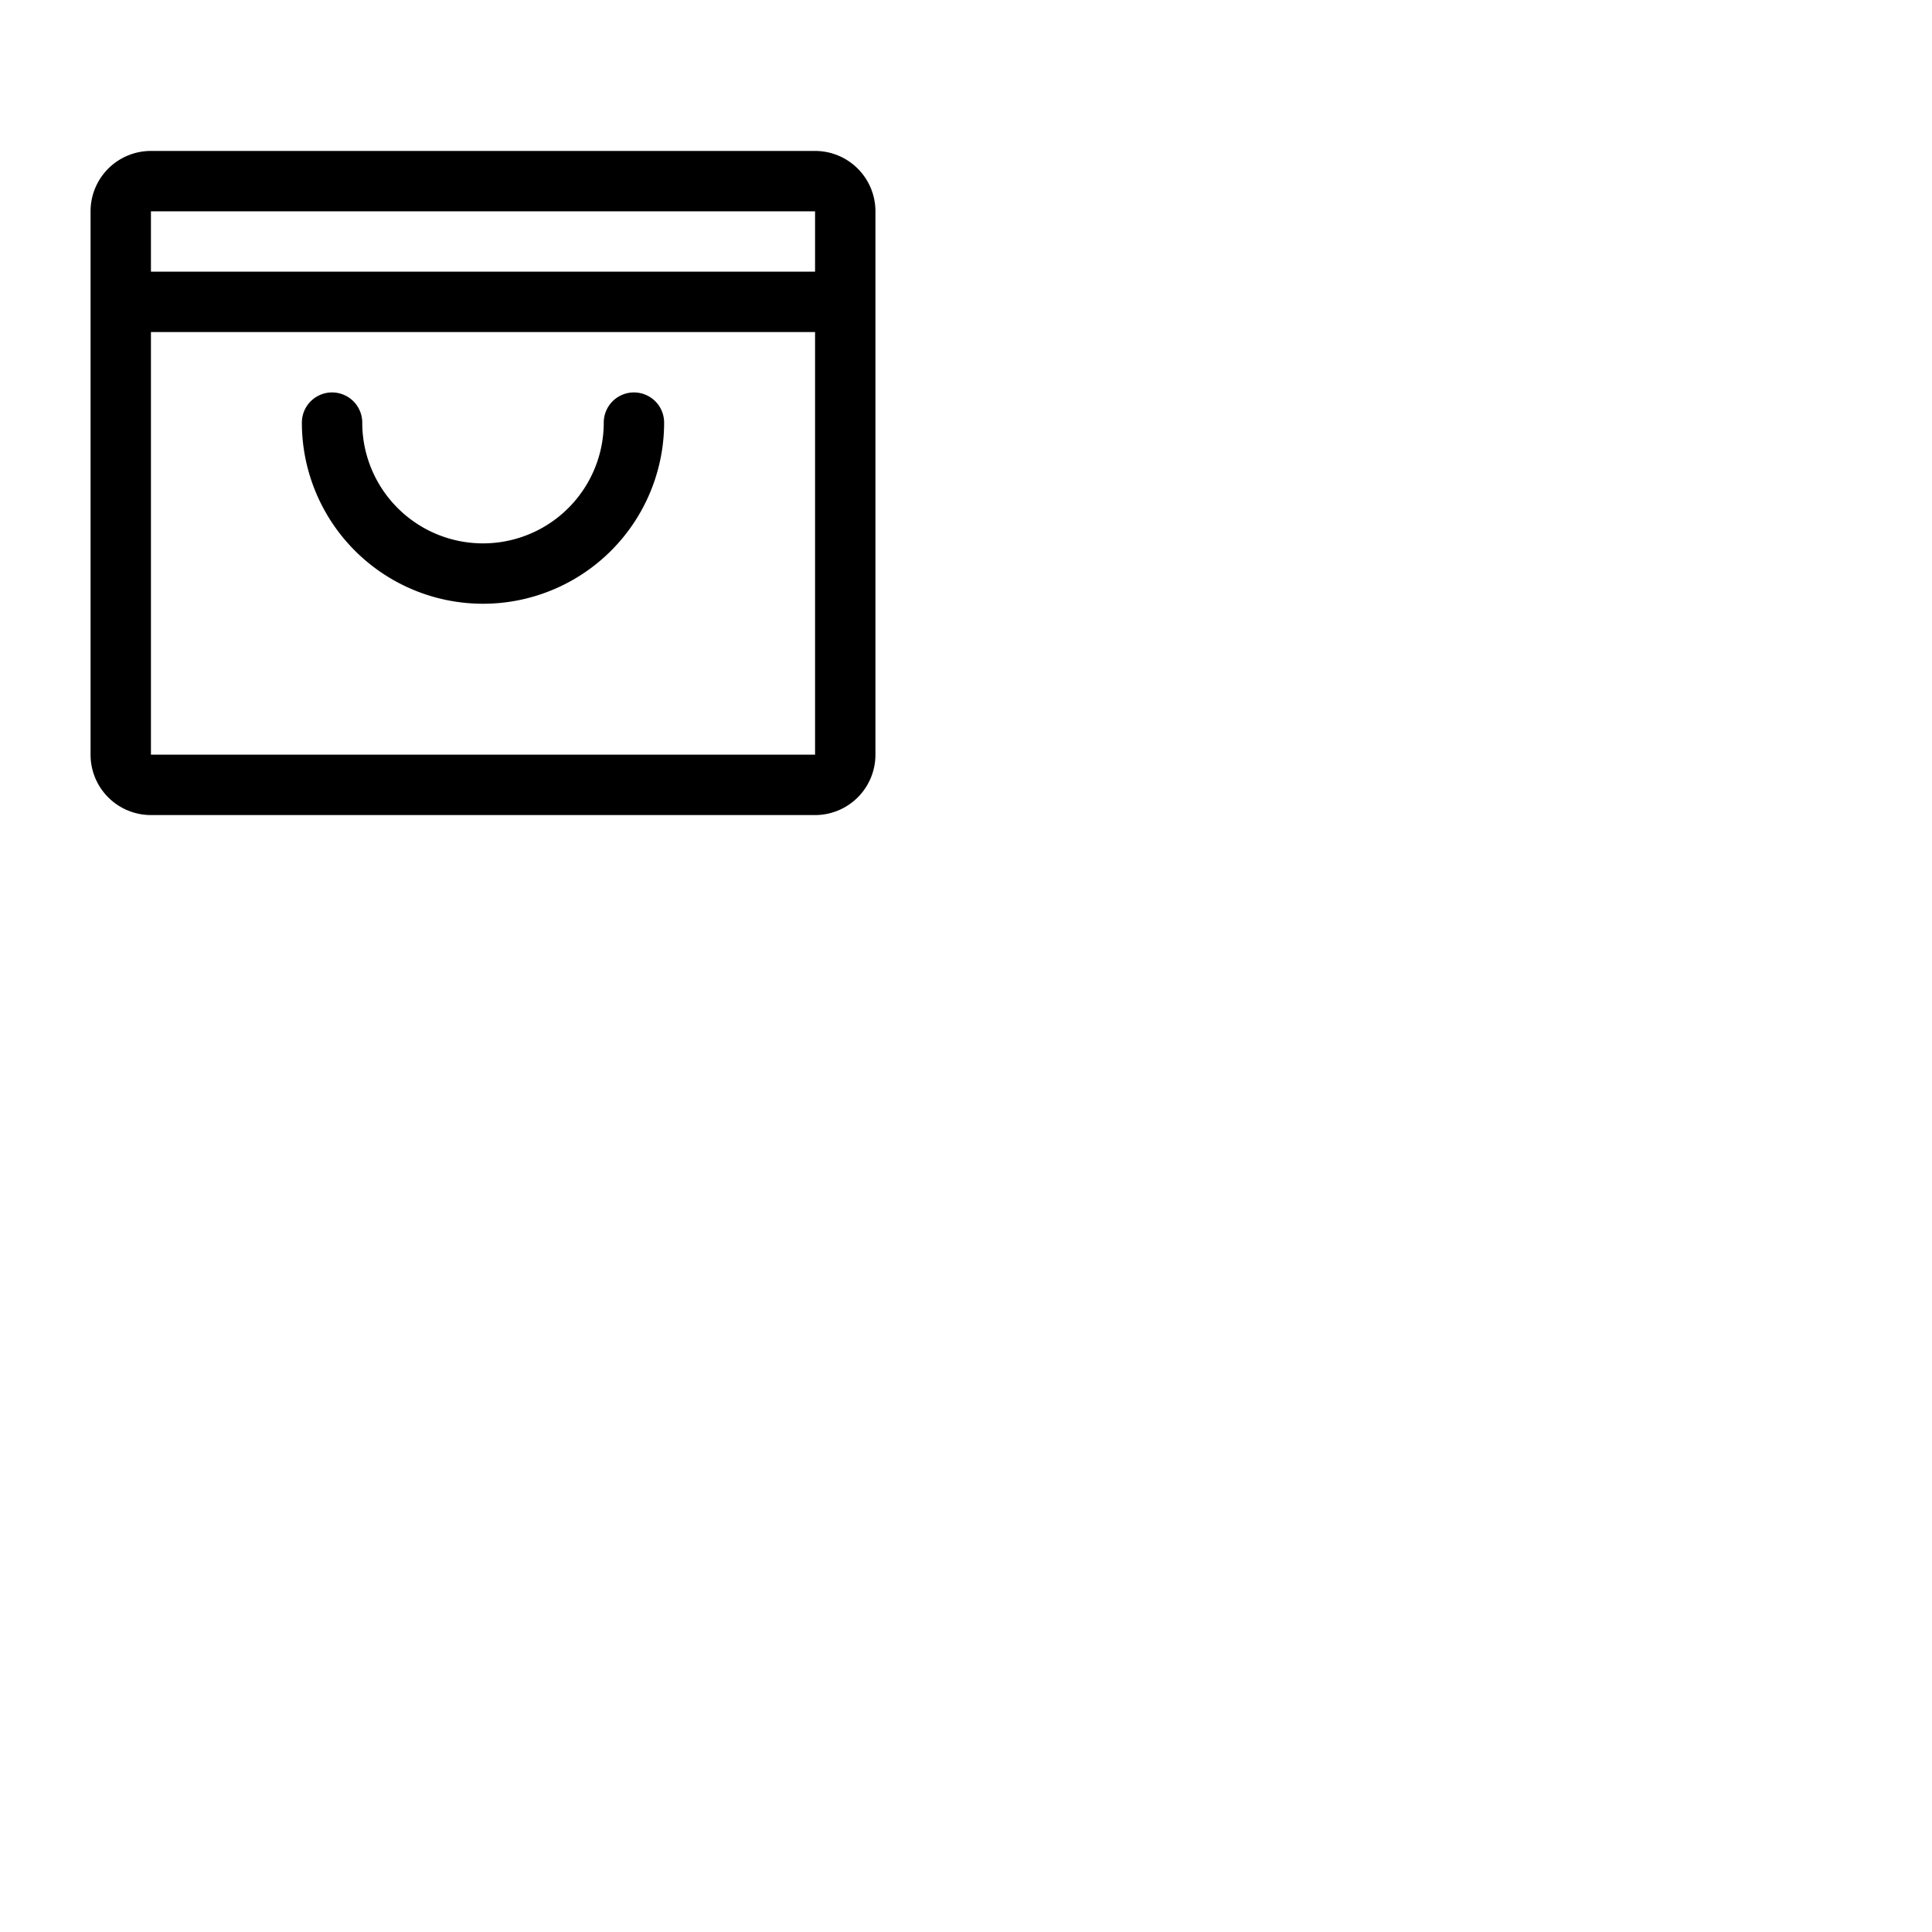 <svg xmlns="http://www.w3.org/2000/svg" version="1.1" viewBox="0 0 512 512" fill="currentColor"><path fill="currentColor" d="M216 40H40a16 16 0 0 0-16 16v144a16 16 0 0 0 16 16h176a16 16 0 0 0 16-16V56a16 16 0 0 0-16-16m0 16v16H40V56Zm0 144H40V88h176zm-40-88a48 48 0 0 1-96 0a8 8 0 0 1 16 0a32 32 0 0 0 64 0a8 8 0 0 1 16 0"/></svg>